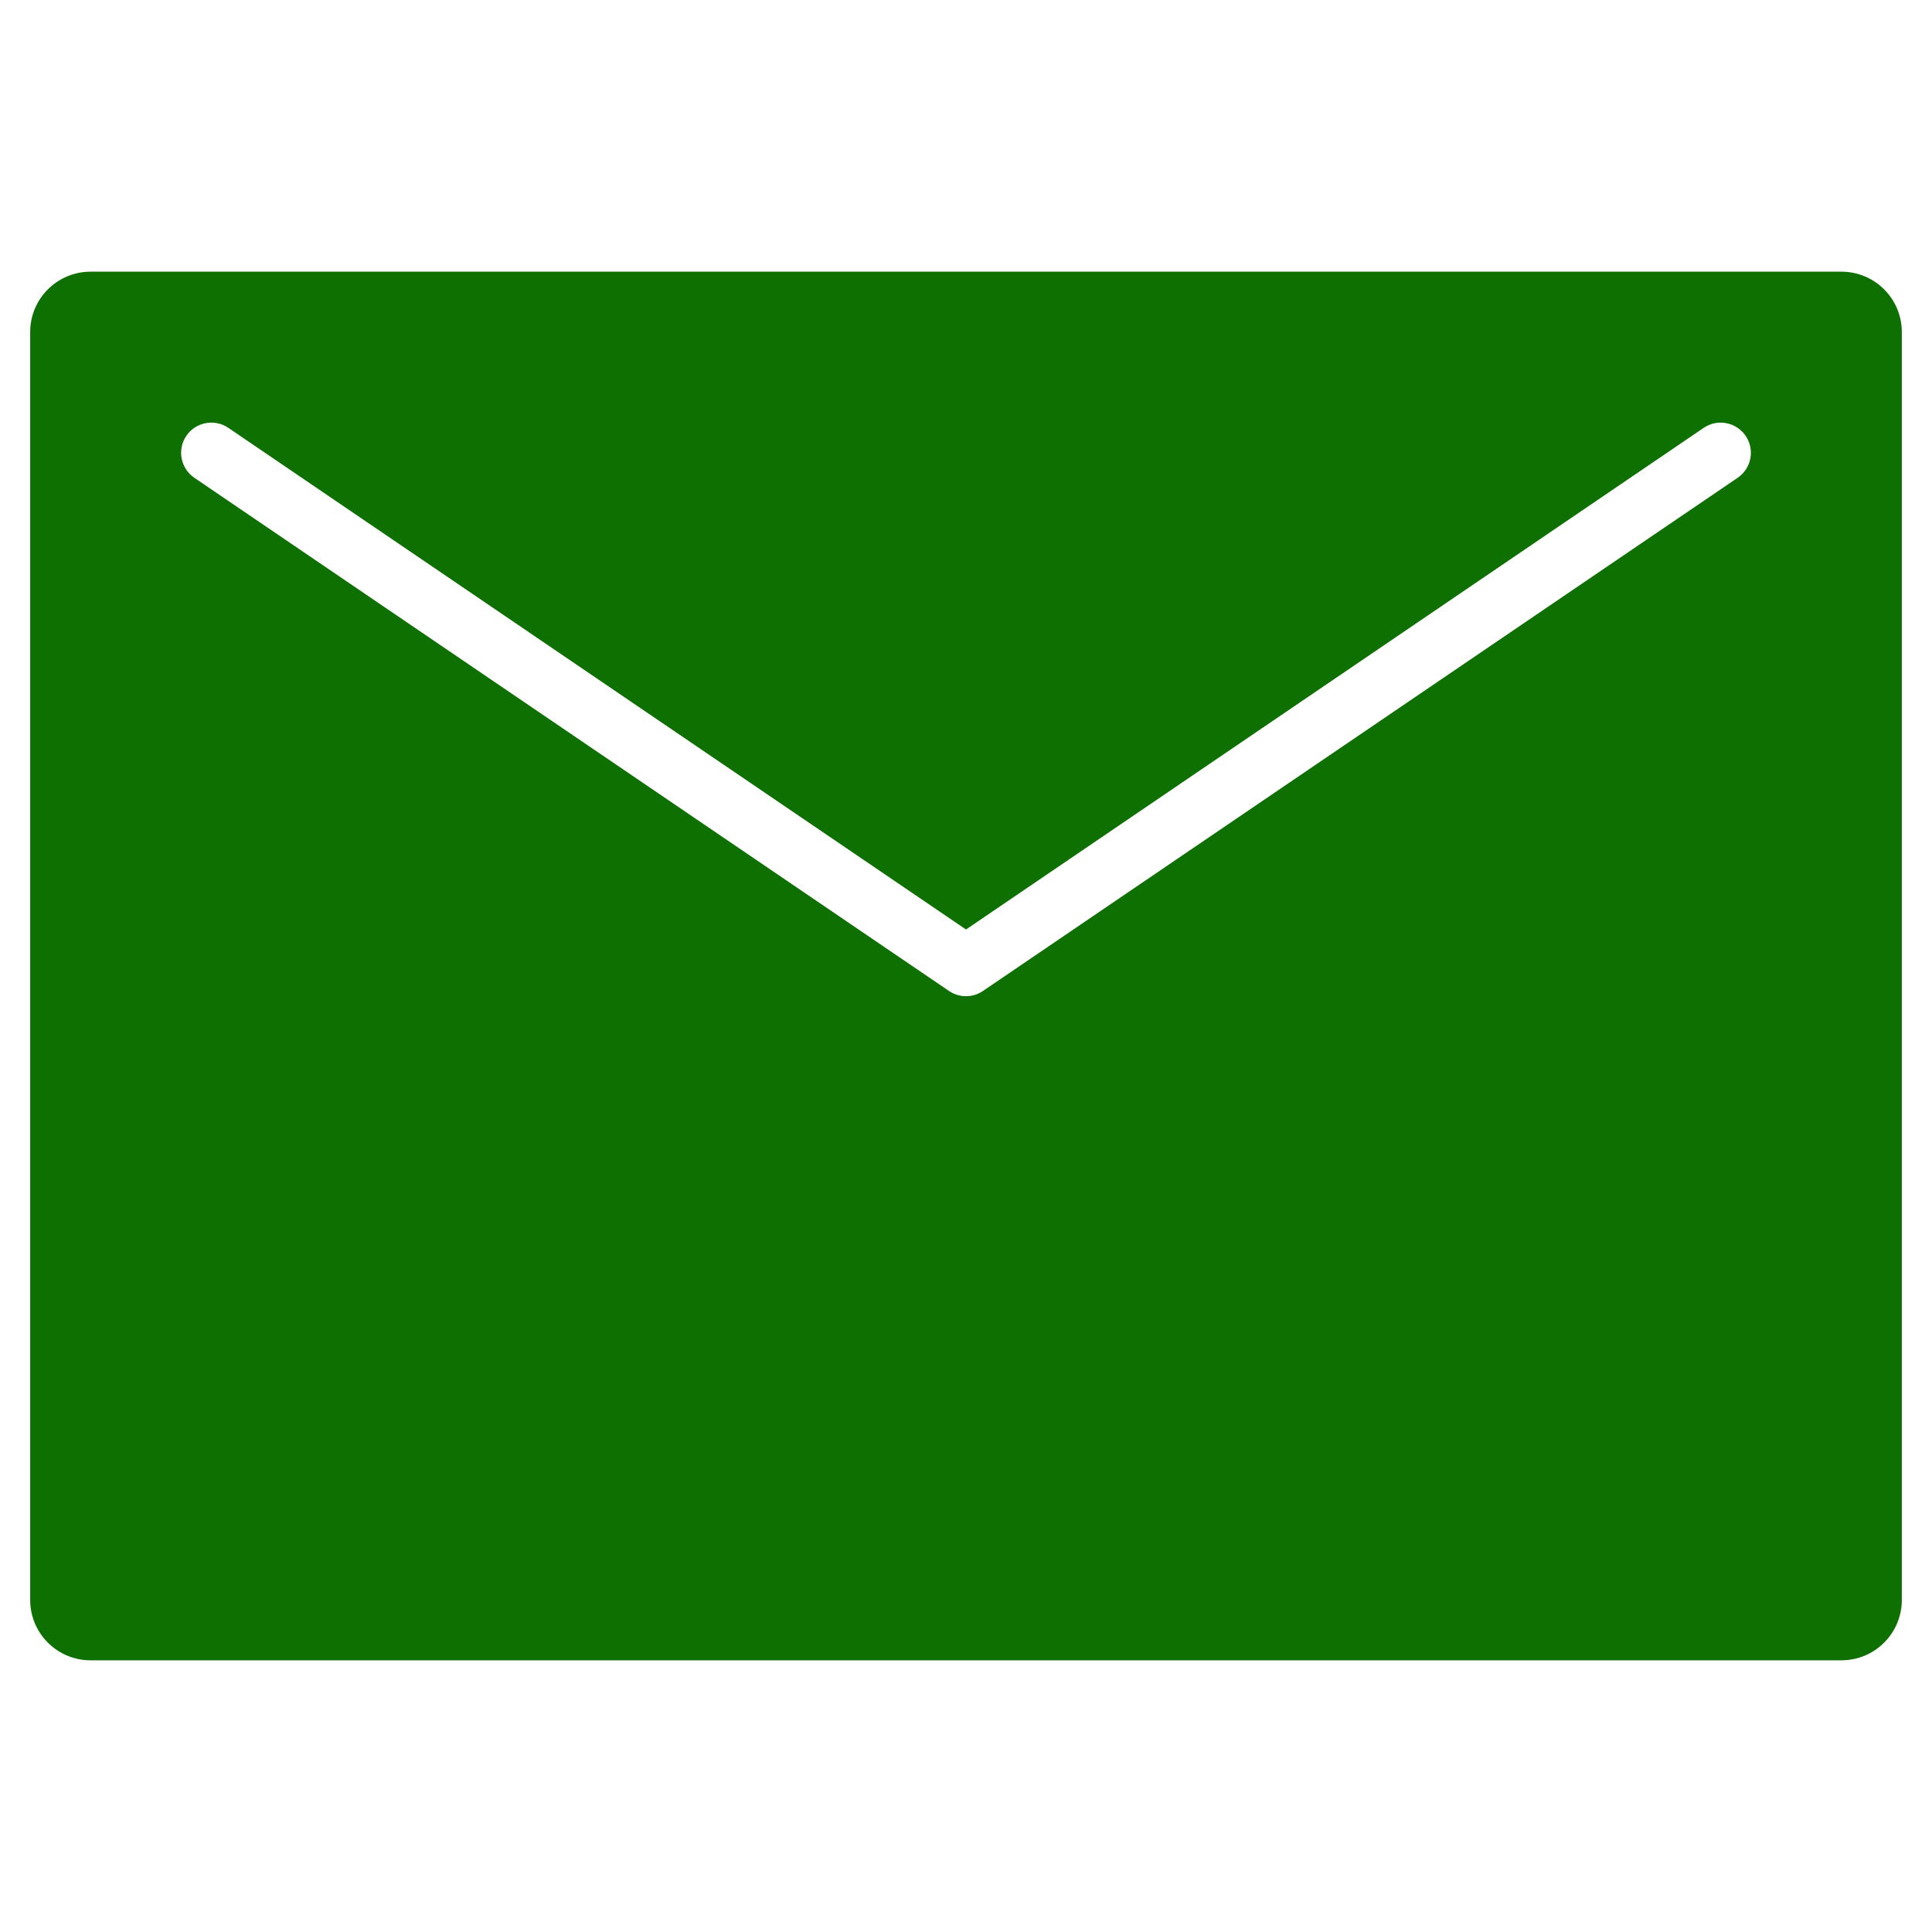 <svg version="1.1" xmlns="http://www.w3.org/2000/svg" xmlns:xlink="http://www.w3.org/1999/xlink" x="0px" y="0px" viewBox="0 0 64 64" xml:space="preserve" width="64" height="64"><title>email 84</title><g class="nc-icon-wrapper" fill="#007f1b"><path fill="#0d7000" d="M61,9H3c-1.105,0-2,0.895-2,2v42c0,1.105,0.895,2,2,2h58c1.105,0,2-0.895,2-2V11C63,9.895,62.105,9,61,9z M57.562,15.827l-25,17C32.393,32.942,32.196,33,32,33s-0.393-0.058-0.563-0.173l-25-17c-0.456-0.311-0.575-0.933-0.265-1.39 c0.311-0.455,0.932-0.575,1.39-0.265L32,30.791l24.437-16.618c0.456-0.311,1.079-0.19,1.39,0.265 C58.138,14.895,58.019,15.517,57.562,15.827z"/></g></svg>